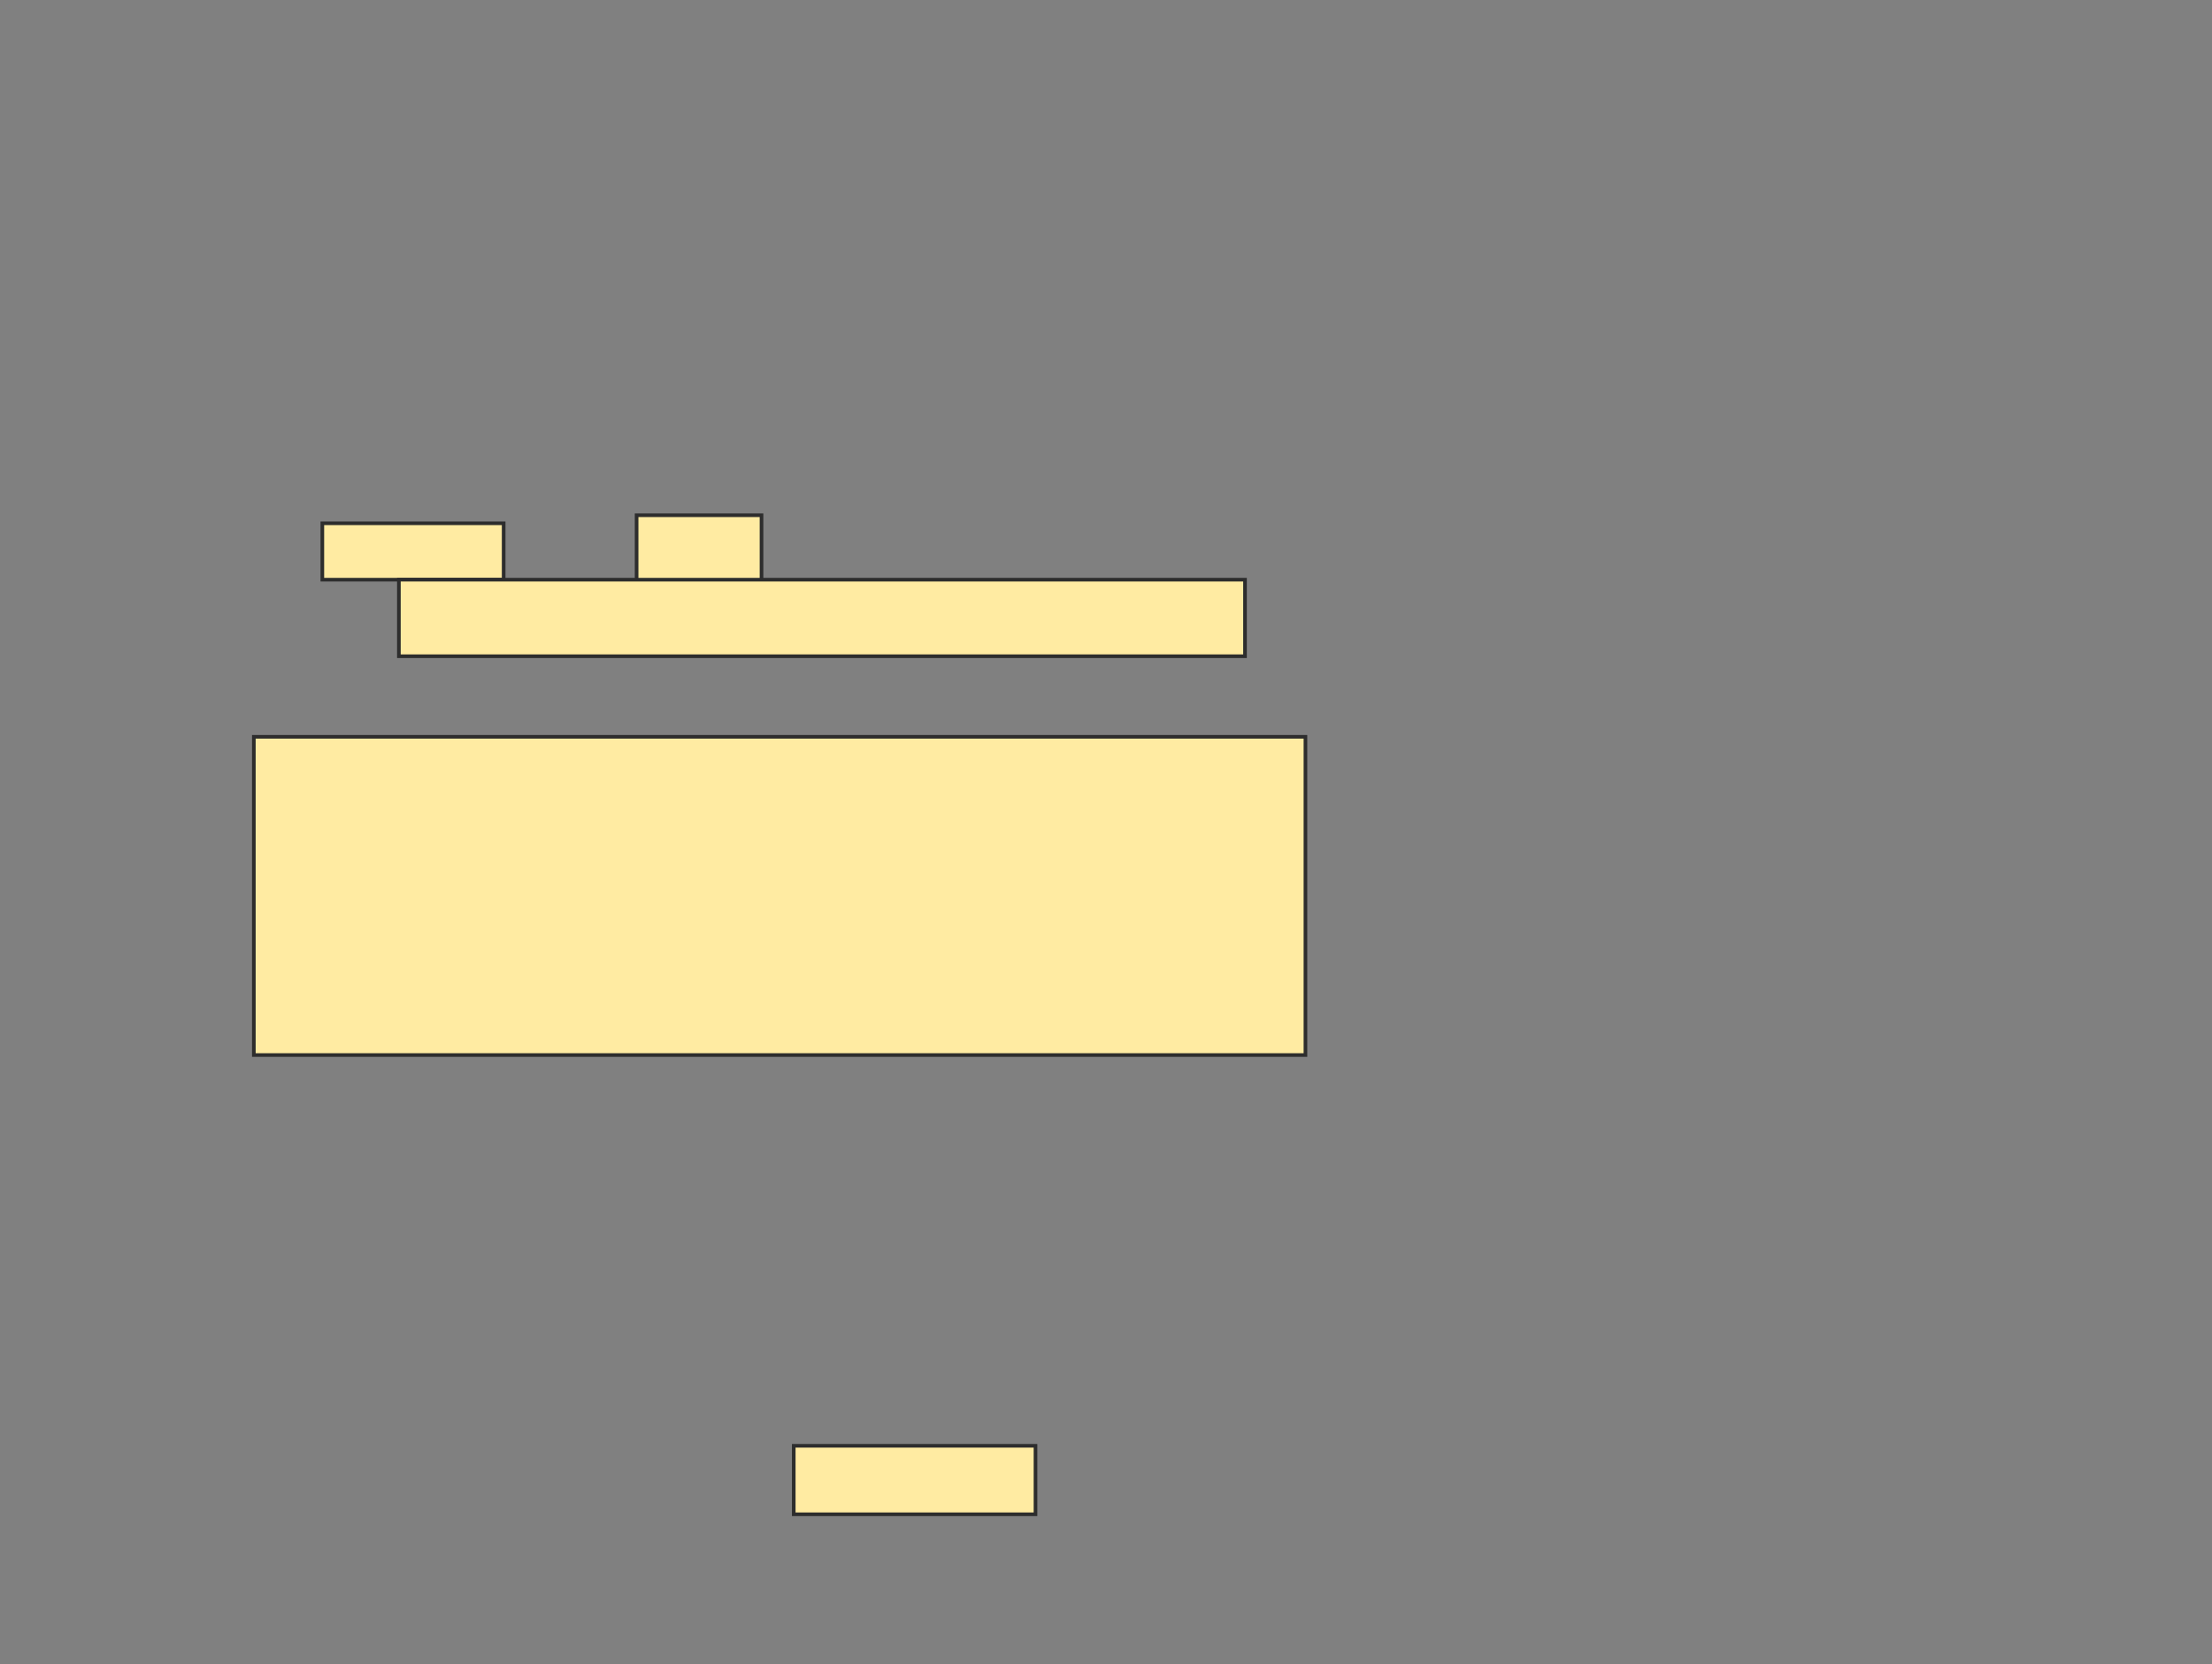 <svg height="459" width="610" xmlns="http://www.w3.org/2000/svg">
 <rect width="100%" height="100%" fill="#808080" stroke="none"/>
 <!-- Created with Image Occlusion Enhanced -->
 <g>
  <title>Labels</title>
 </g>
 <g>
  <title>Masks</title>
  <rect fill="#FFEBA2" height="21.111" id="7805e046cd8f4e5488405c0419723d67-oa-1" stroke="#2D2D2D" width="34.444" x="175.556" y="142.111"/>
  <rect fill="#FFEBA2" height="15.556" id="7805e046cd8f4e5488405c0419723d67-oa-2" stroke="#2D2D2D" width="50" x="88.889" y="144.333"/>
  <rect fill="#FFEBA2" height="21.111" id="7805e046cd8f4e5488405c0419723d67-oa-3" stroke="#2D2D2D" width="233.333" x="110" y="159.889"/>
  <rect fill="#FFEBA2" height="21.111" id="7805e046cd8f4e5488405c0419723d67-oa-4" stroke="#2D2D2D" width="110" x="97.778" y="244.333"/>
  <rect fill="#FFEBA2" height="87.778" id="7805e046cd8f4e5488405c0419723d67-oa-5" stroke="#2D2D2D" width="290" x="70" y="203.222"/>
  <rect fill="#FFEBA2" height="18.889" id="7805e046cd8f4e5488405c0419723d67-oa-6" stroke="#2D2D2D" width="66.667" x="218.889" y="398.778"/>
 </g>
</svg>